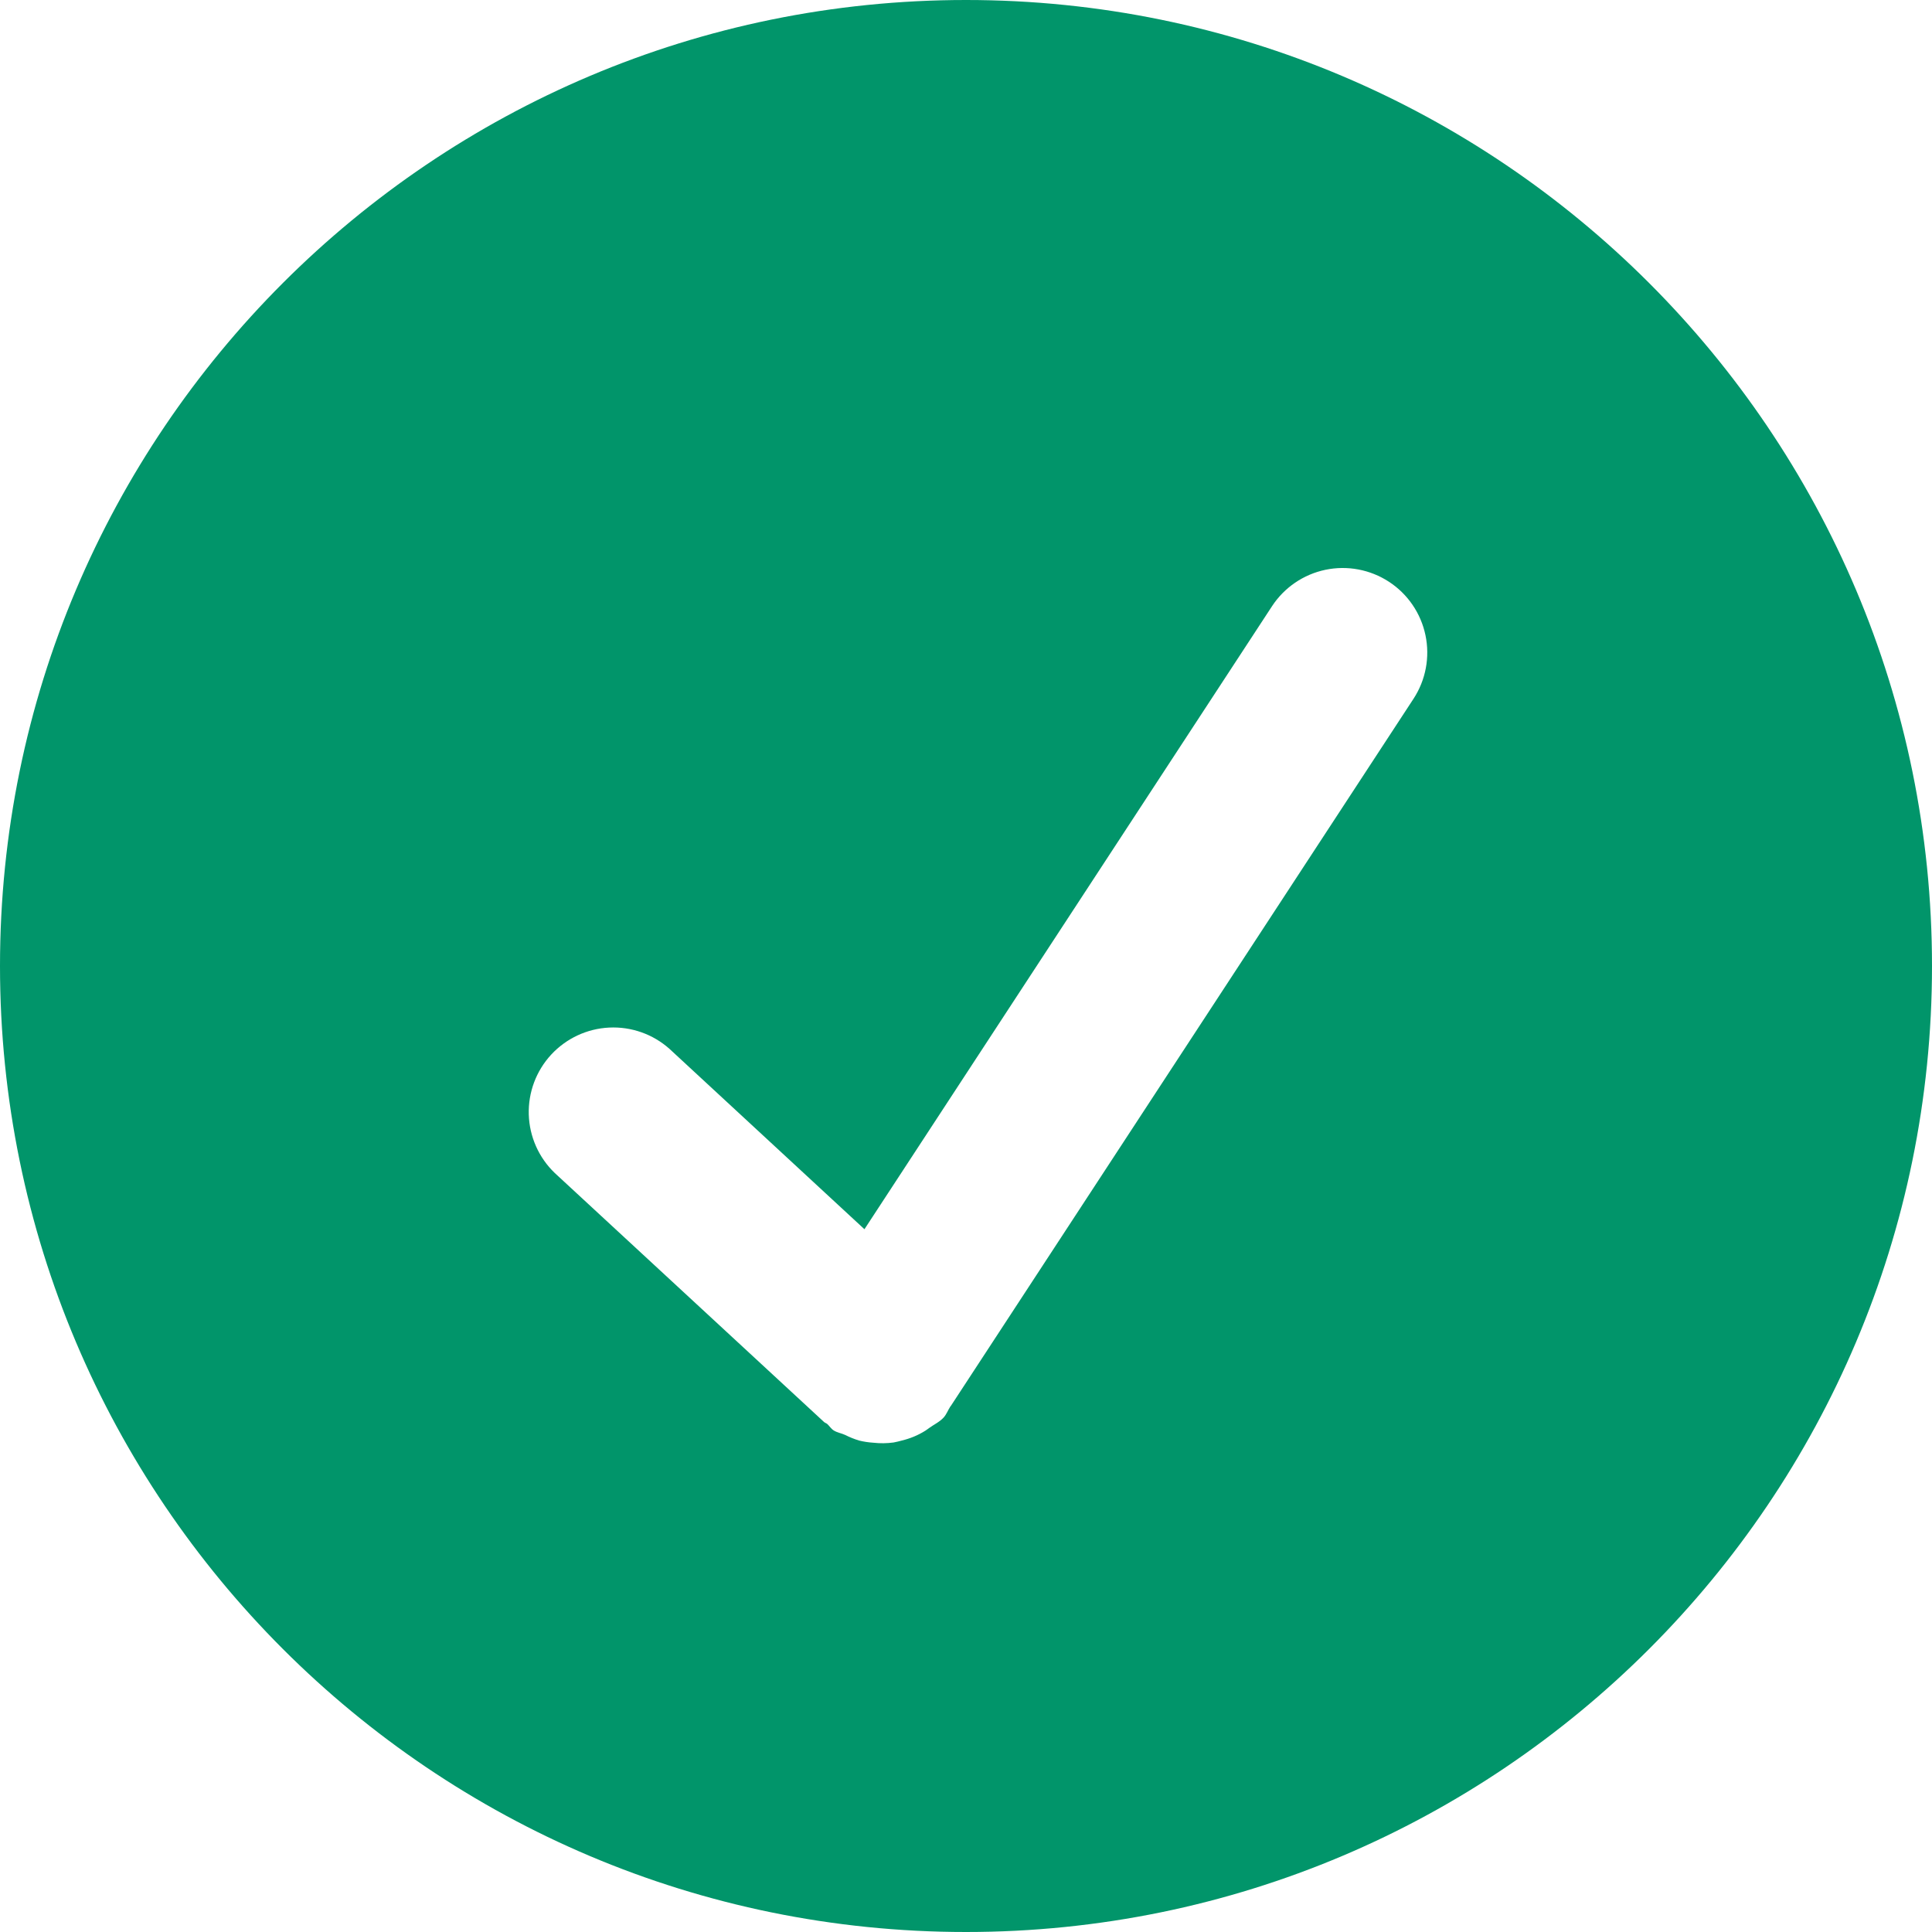 <svg width="78" height="78" viewBox="0 0 78 78" fill="none" xmlns="http://www.w3.org/2000/svg">
<path d="M39 0C17.462 0 0 17.462 0 39C0 60.538 17.462 78 39 78C60.538 78 78 60.538 78 39C78 17.462 60.538 0 39 0ZM57.067 28.212L38.386 56.764C38.381 56.769 38.371 56.774 38.371 56.779C38.274 56.925 38.22 57.091 38.098 57.228C37.928 57.413 37.708 57.51 37.513 57.652C37.464 57.686 37.416 57.725 37.362 57.759C37.06 57.949 36.748 58.076 36.407 58.159C36.294 58.188 36.192 58.217 36.075 58.237C35.803 58.274 35.528 58.277 35.256 58.246C35.064 58.234 34.873 58.205 34.686 58.159C34.493 58.1 34.305 58.026 34.125 57.934C33.969 57.861 33.803 57.842 33.657 57.749C33.55 57.681 33.491 57.574 33.399 57.491C33.36 57.457 33.311 57.447 33.272 57.413L22.396 47.356C21.751 46.737 21.375 45.889 21.348 44.996C21.322 44.103 21.646 43.235 22.253 42.578C22.86 41.922 23.7 41.53 24.592 41.486C25.485 41.442 26.359 41.75 27.027 42.344L34.9 49.627L51.353 24.477C51.848 23.72 52.624 23.19 53.51 23.004C54.396 22.819 55.319 22.993 56.077 23.488C56.835 23.983 57.365 24.759 57.55 25.645C57.736 26.531 57.562 27.454 57.067 28.212Z" fill="#01956A"/>
</svg>